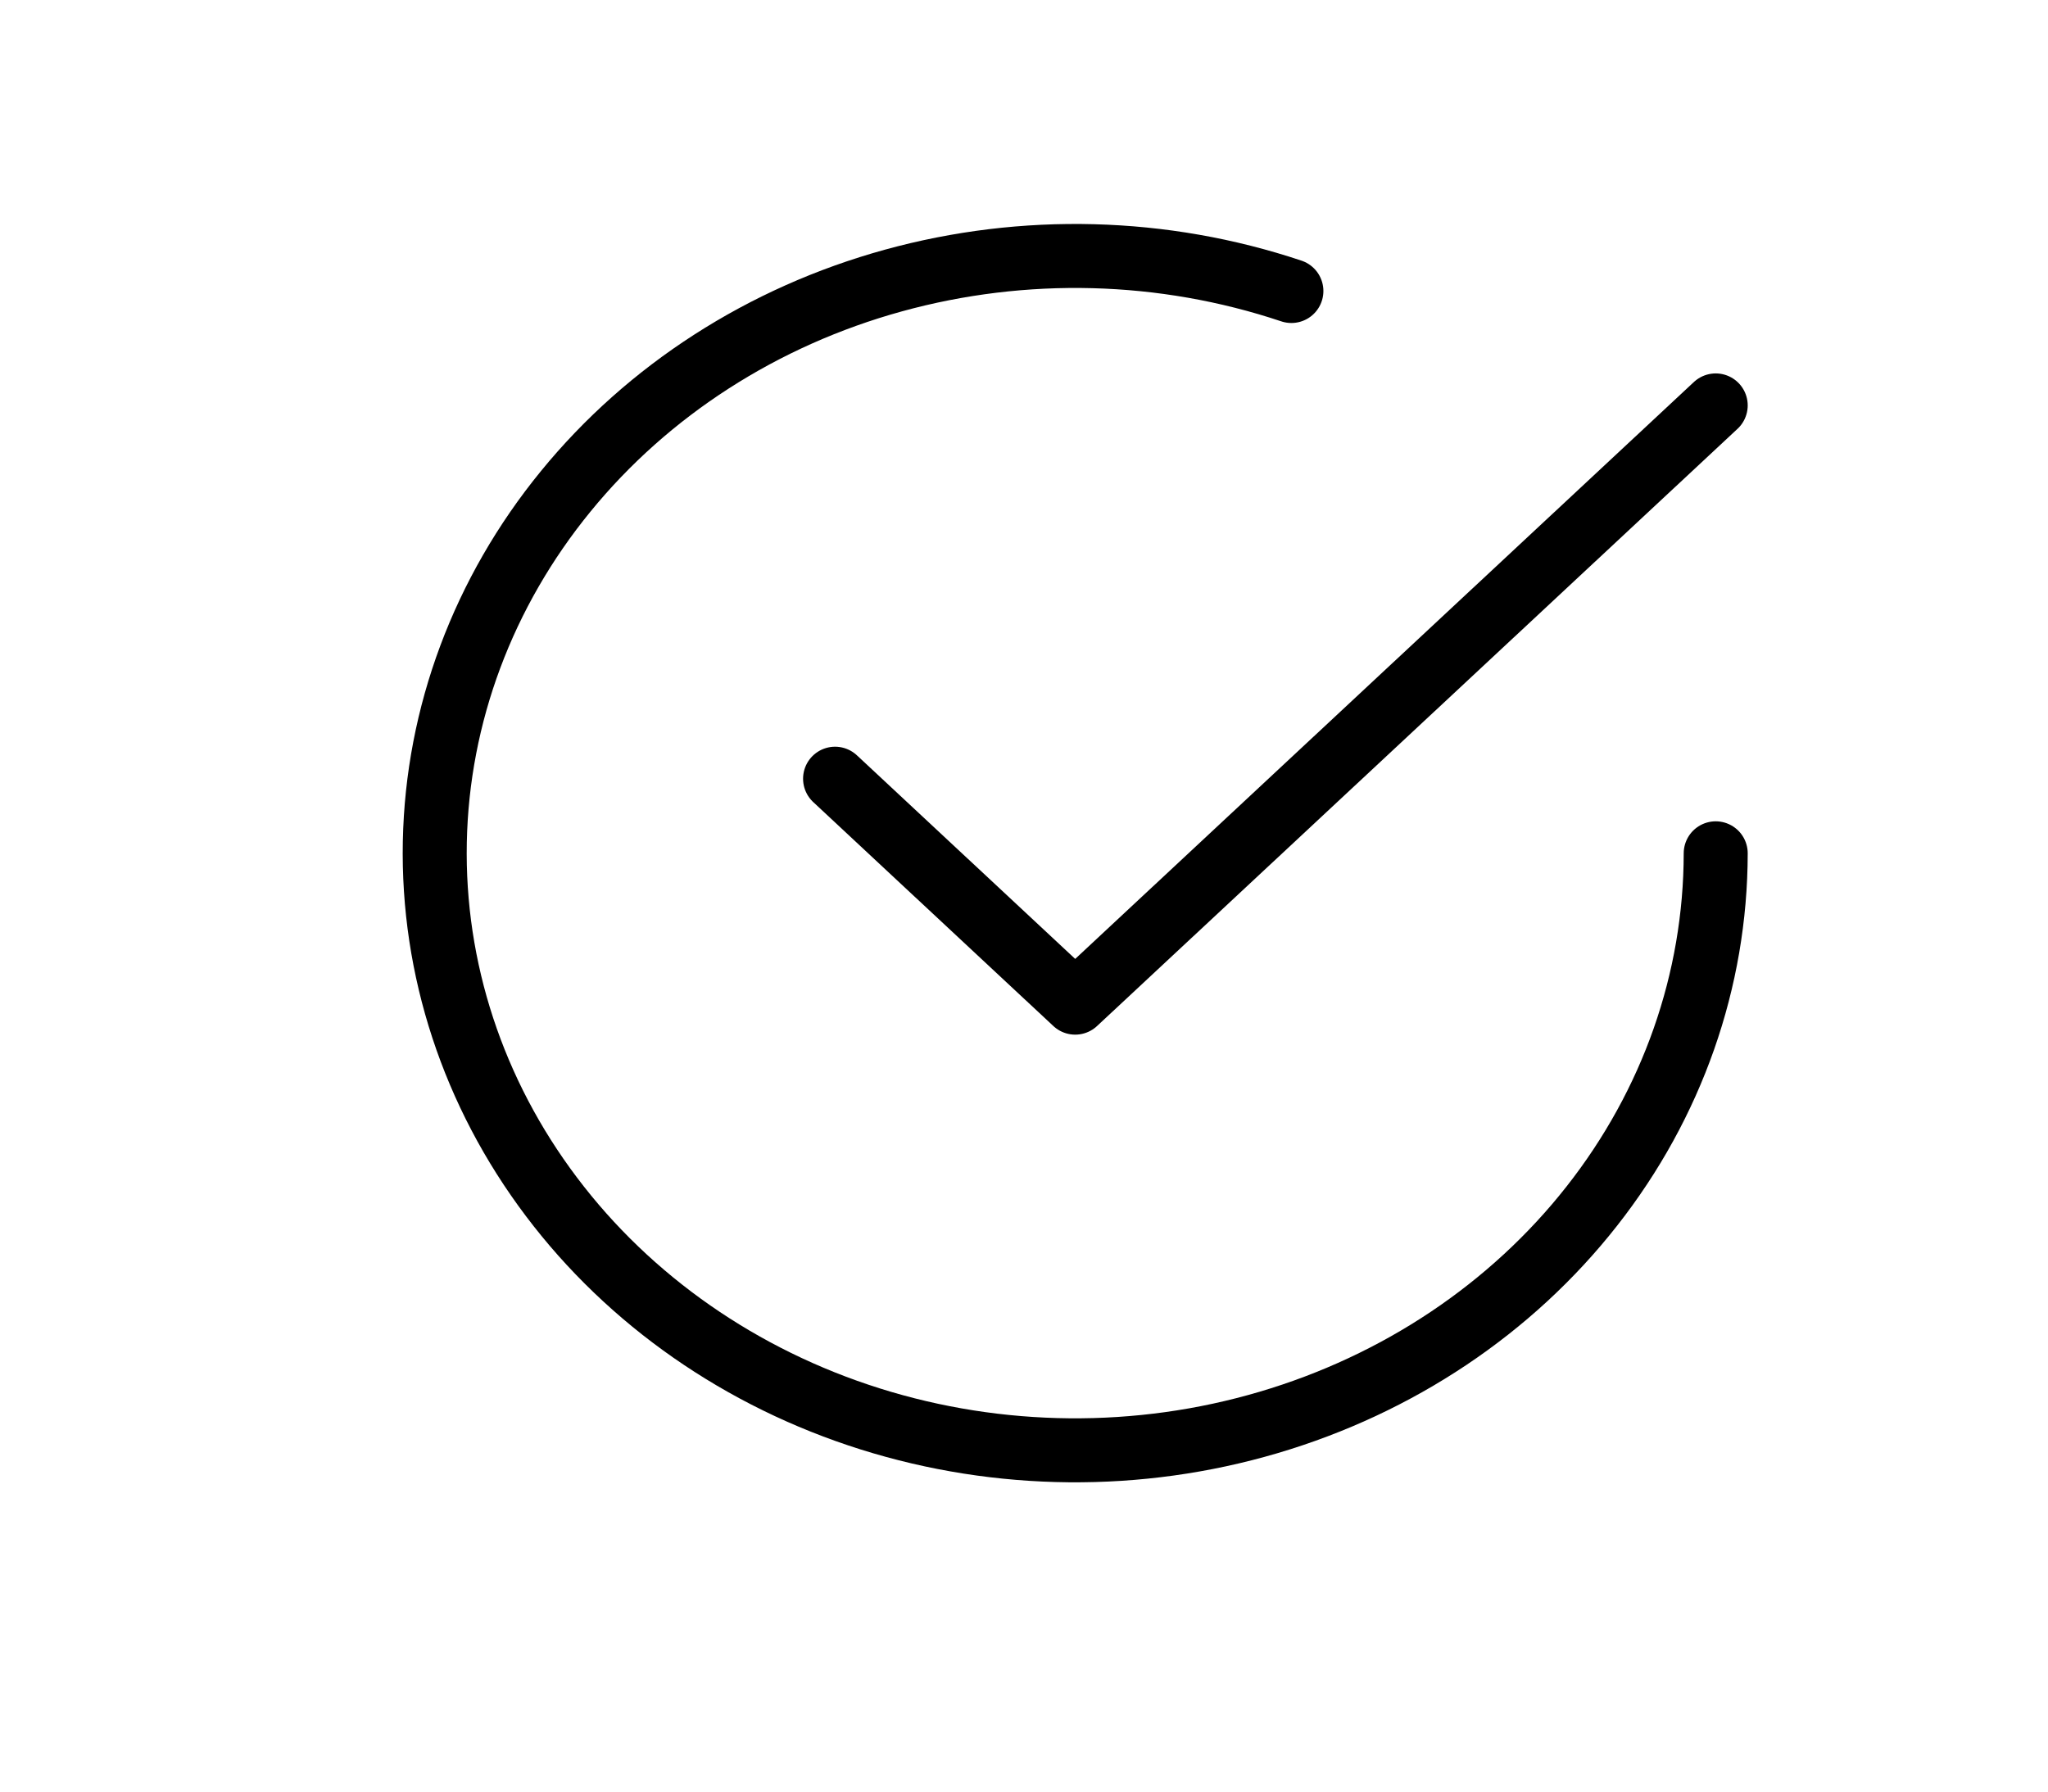 <svg width="16" height="14" viewBox="0 0 16 14" fill="none" xmlns="http://www.w3.org/2000/svg">
<g id="iconoir:security-pass">
<g id="Group">
<path id="Vector" d="M6.524 6.085L8.4 7.835L13.404 3.168" stroke="black" stroke-width="0.5" stroke-linecap="round" stroke-linejoin="round"/>
<path id="Vector_2" d="M13.404 6.668C13.403 7.66 13.065 8.625 12.436 9.425C11.808 10.225 10.923 10.817 9.909 11.116C8.896 11.415 7.806 11.405 6.799 11.088C5.792 10.771 4.919 10.163 4.308 9.352C3.696 8.541 3.377 7.57 3.397 6.578C3.417 5.587 3.775 4.628 4.42 3.839C5.064 3.05 5.96 2.473 6.98 2.192C7.999 1.911 9.088 1.939 10.089 2.274" stroke="black" stroke-width="0.5" stroke-linecap="round" stroke-linejoin="round"/>
</g>
</g>
</svg>
